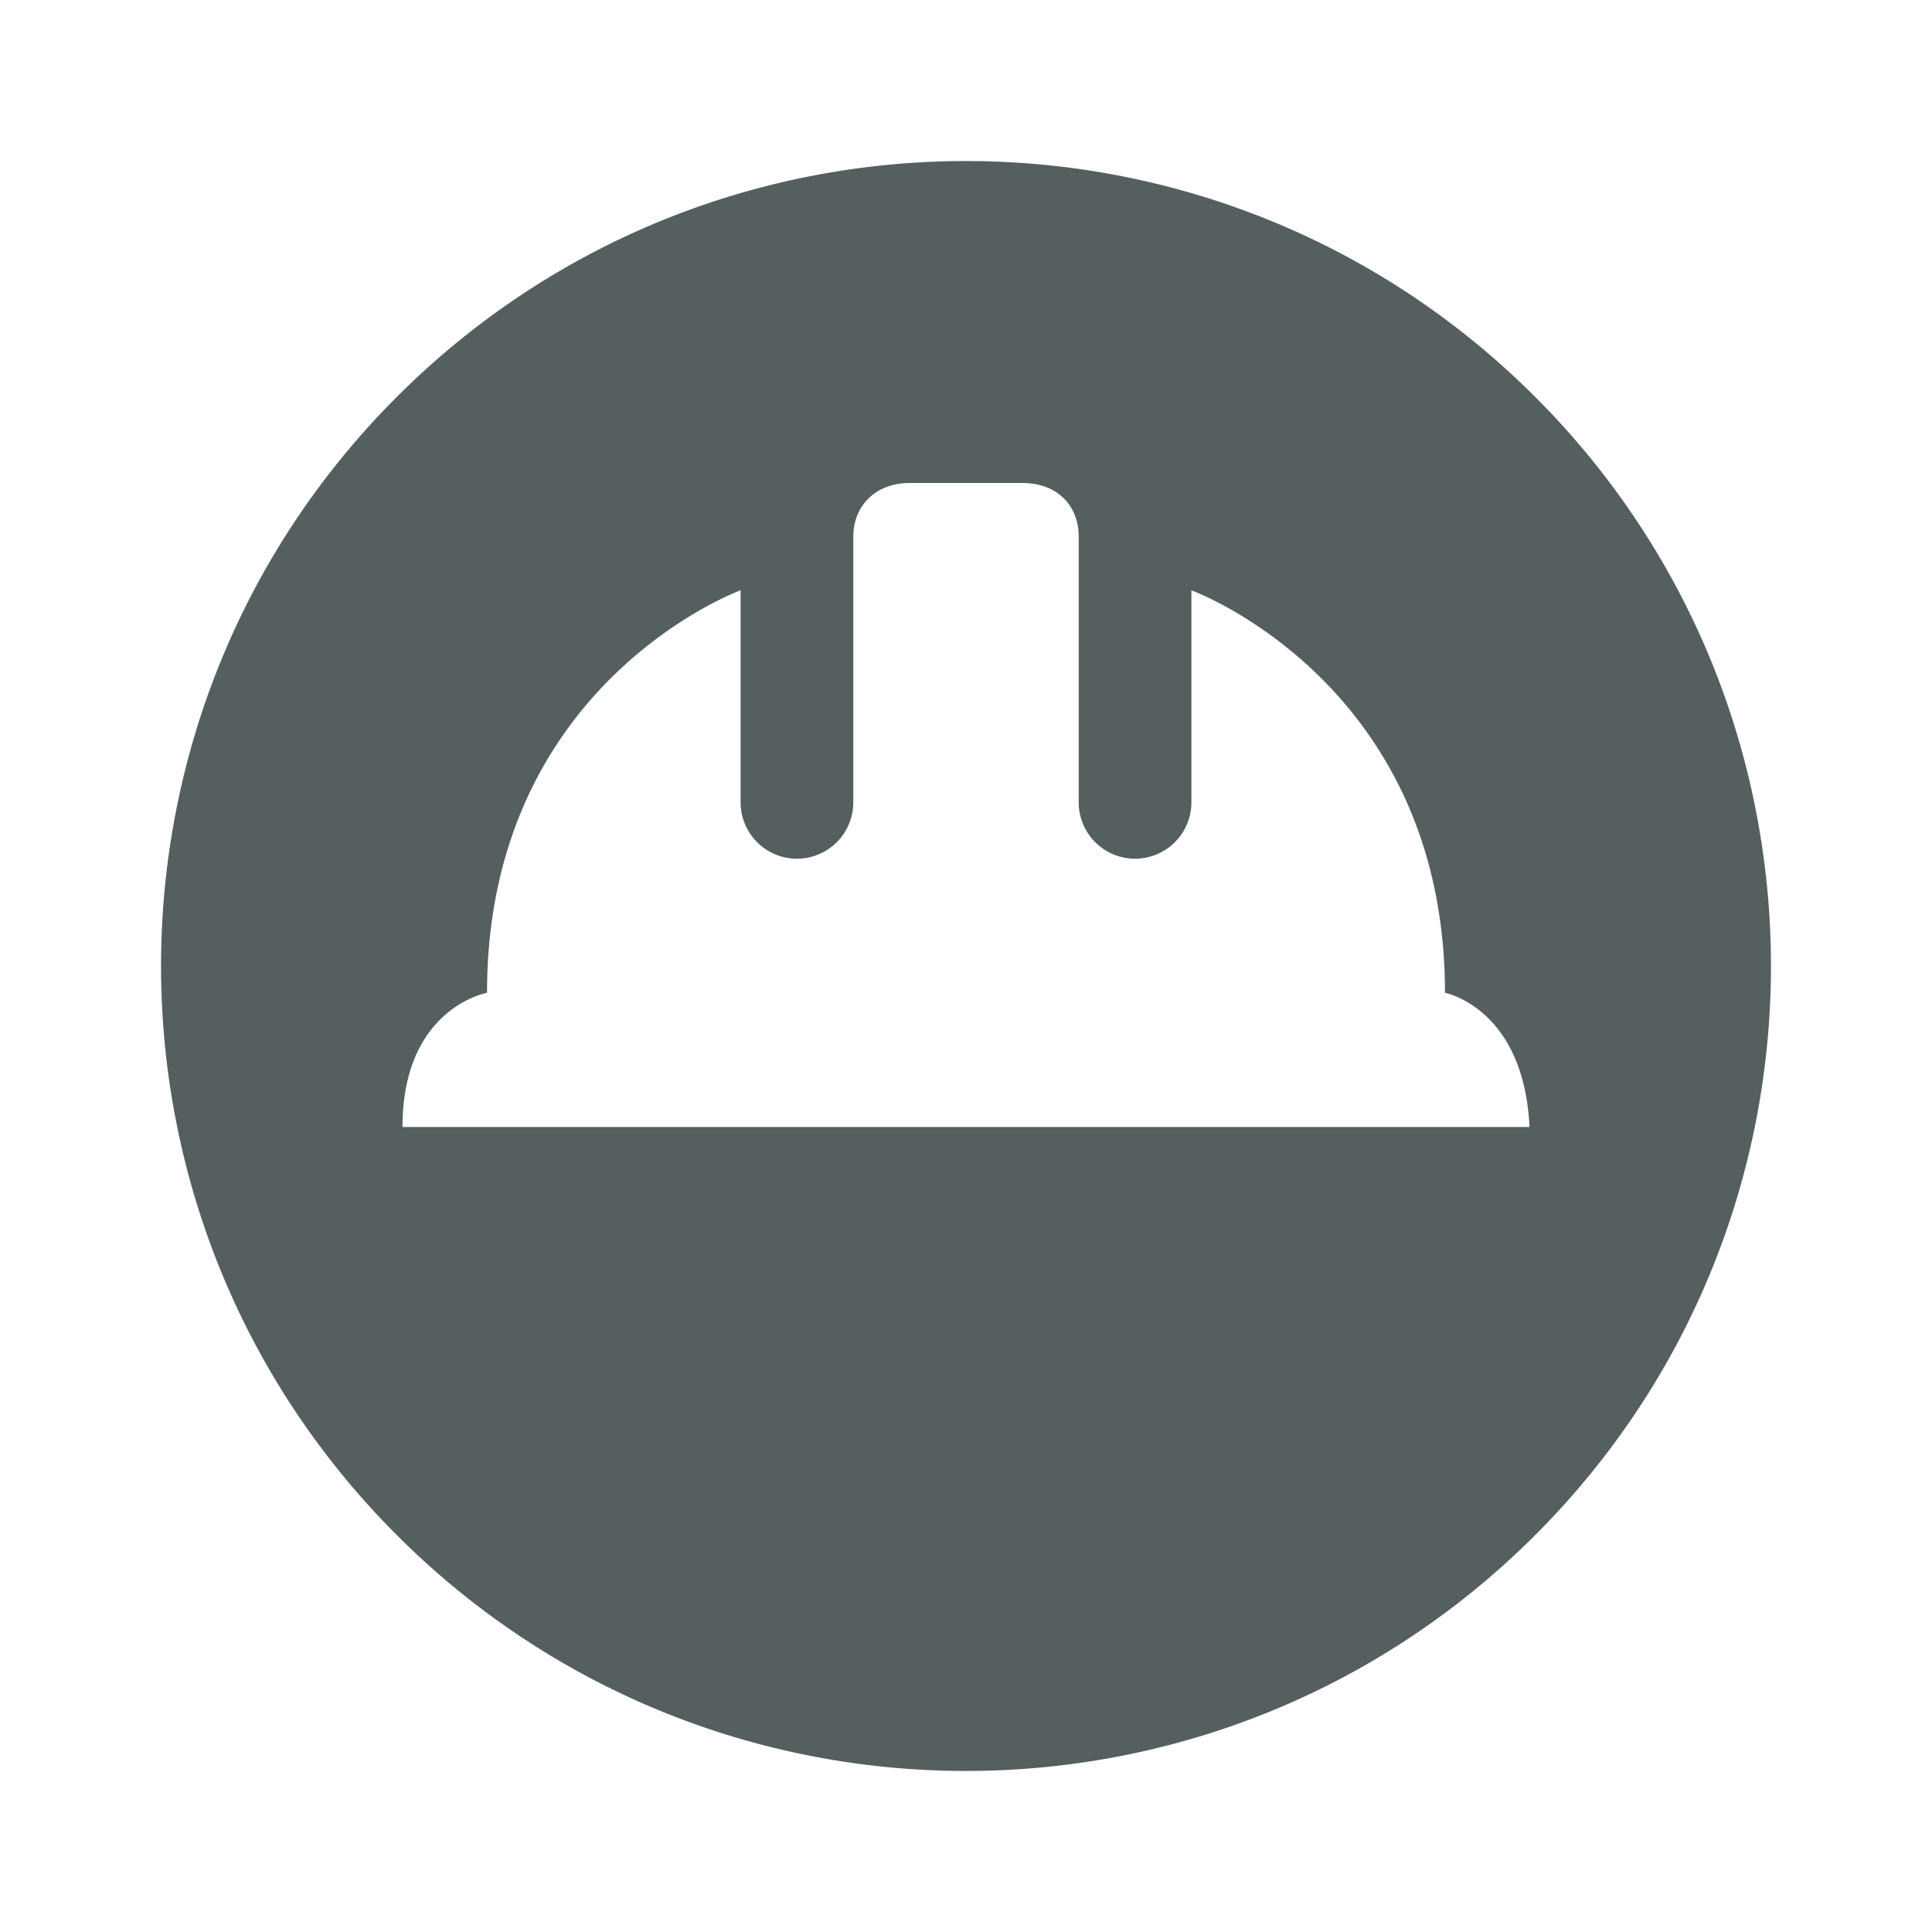<svg xmlns="http://www.w3.org/2000/svg" width="24" height="24" viewBox="0 0 24 24">
    <path fill="#555F60" fill-rule="evenodd" d="M19.07 4.93c3.906 3.905 3.906 10.235 0 14.14-3.905 3.906-10.235 3.906-14.14 0-3.906-3.905-3.906-10.235 0-14.14 3.905-3.906 10.235-3.906 14.14 0zM11.3 6c-.42 0-.7.28-.7.667v3.3a.7.7 0 0 1-1.4 0V7.333s-3.15 1.147-3.15 5c0 0-1.05.187-1.05 1.667h14c-.07-1.48-1.05-1.667-1.05-1.667 0-3.853-3.15-5-3.15-5v2.634a.7.7 0 0 1-1.4 0v-3.3c0-.387-.266-.667-.7-.667h-1.4z"/>
</svg>
